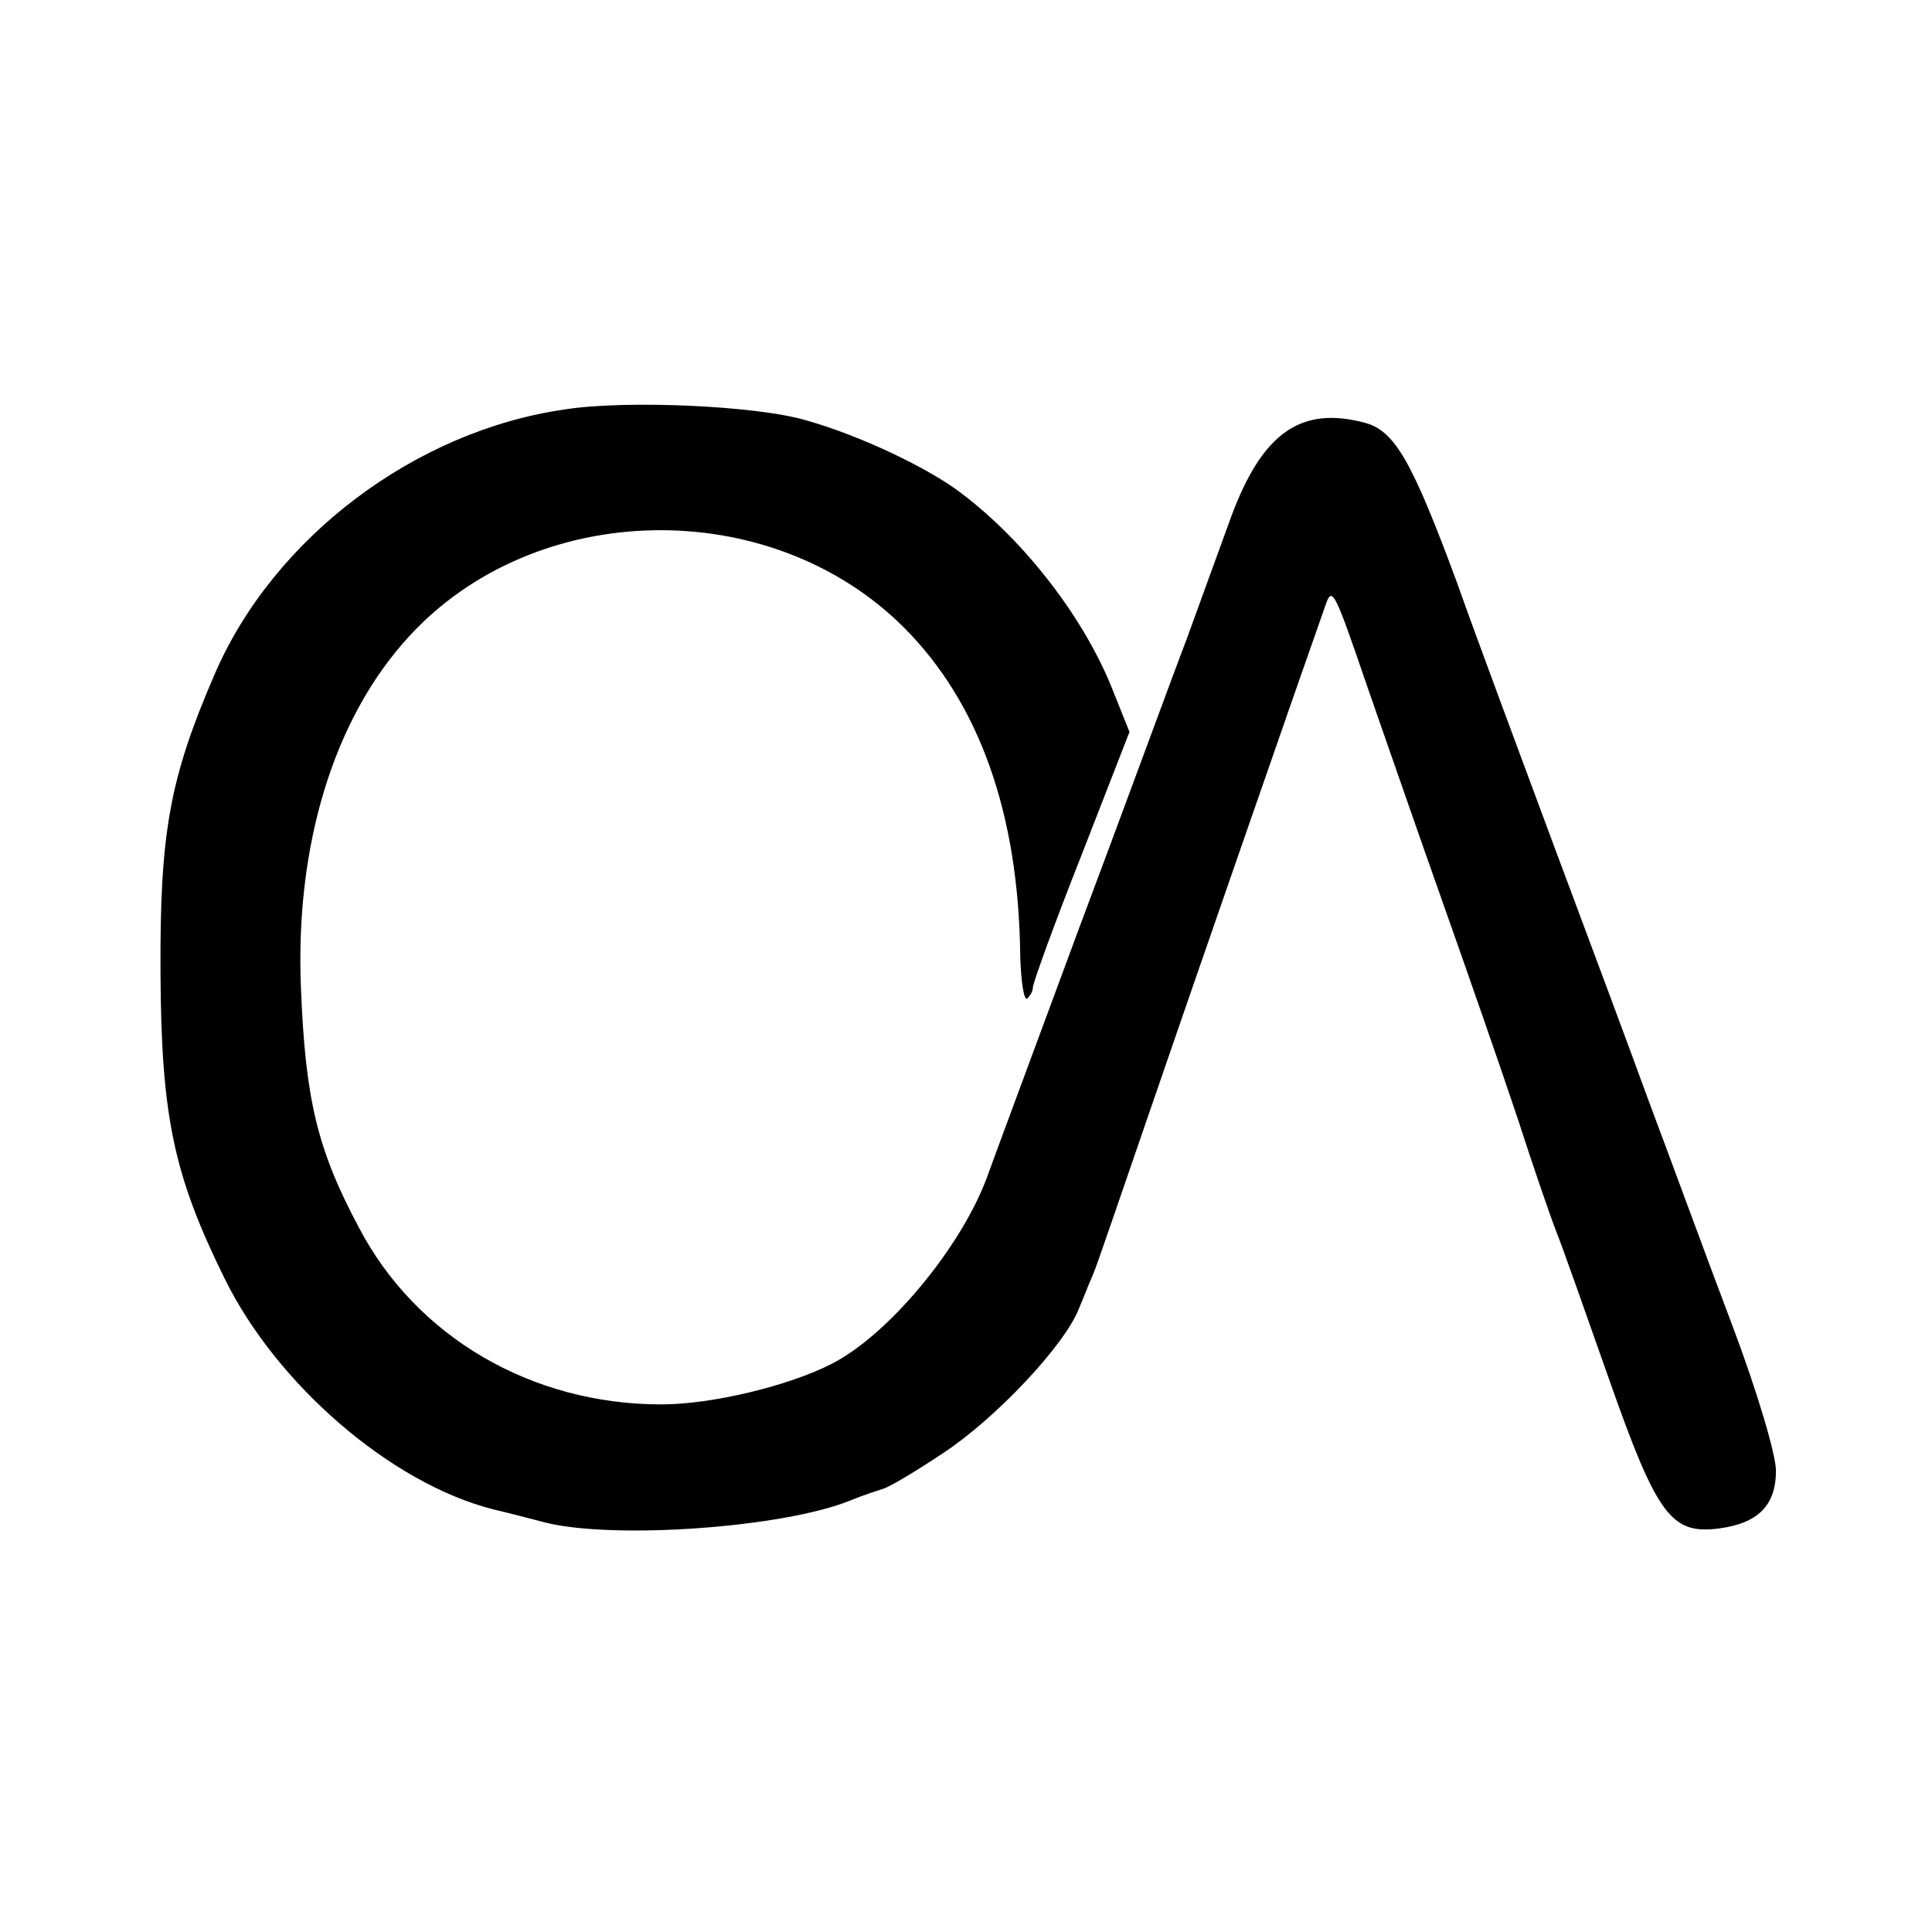 <?xml version="1.0" standalone="no"?>
<!DOCTYPE svg PUBLIC "-//W3C//DTD SVG 20010904//EN"
 "http://www.w3.org/TR/2001/REC-SVG-20010904/DTD/svg10.dtd">
<svg version="1.0" xmlns="http://www.w3.org/2000/svg"
 width="260pt" height="260pt" viewBox="0 0 260 260"
 preserveAspectRatio="xMidYMid meet">
<g transform="translate(0,260) scale(0.1,-0.1)"
fill="#000000" stroke="none">
<path d="M760 2049 c-202 -29 -392 -173 -471 -356 -61 -141 -74 -214 -73 -403
1 -193 18 -272 86 -410 70 -143 224 -276 361 -311 21 -5 52 -13 71 -18 92 -23
321 -7 411 30 17 7 36 13 42 15 7 1 44 23 83 49 71 47 163 145 182 194 6 14
14 35 19 46 5 11 37 106 73 210 50 146 207 598 241 694 8 21 12 13 54 -110 22
-63 67 -193 101 -289 34 -96 80 -228 102 -294 21 -65 45 -135 53 -155 8 -20
39 -108 70 -196 65 -185 84 -210 148 -202 53 7 77 31 77 78 0 21 -25 106 -59
196 -33 87 -82 221 -111 298 -28 77 -87 235 -130 350 -43 116 -102 274 -130
353 -60 162 -83 202 -123 213 -86 23 -138 -13 -180 -126 -14 -38 -41 -113 -60
-165 -20 -52 -85 -230 -147 -395 -61 -165 -116 -313 -122 -330 -35 -94 -132
-211 -208 -250 -58 -30 -162 -55 -230 -55 -175 0 -330 91 -407 238 -56 105
-72 172 -78 322 -8 192 44 363 145 473 170 186 486 192 666 13 102 -102 155
-251 157 -443 1 -34 5 -59 9 -57 4 3 8 10 8 15 0 6 29 86 65 177 l65 167 -22
55 c-38 97 -118 201 -204 266 -44 34 -137 78 -208 98 -66 20 -243 28 -326 15z"/>
</g>
</svg>
